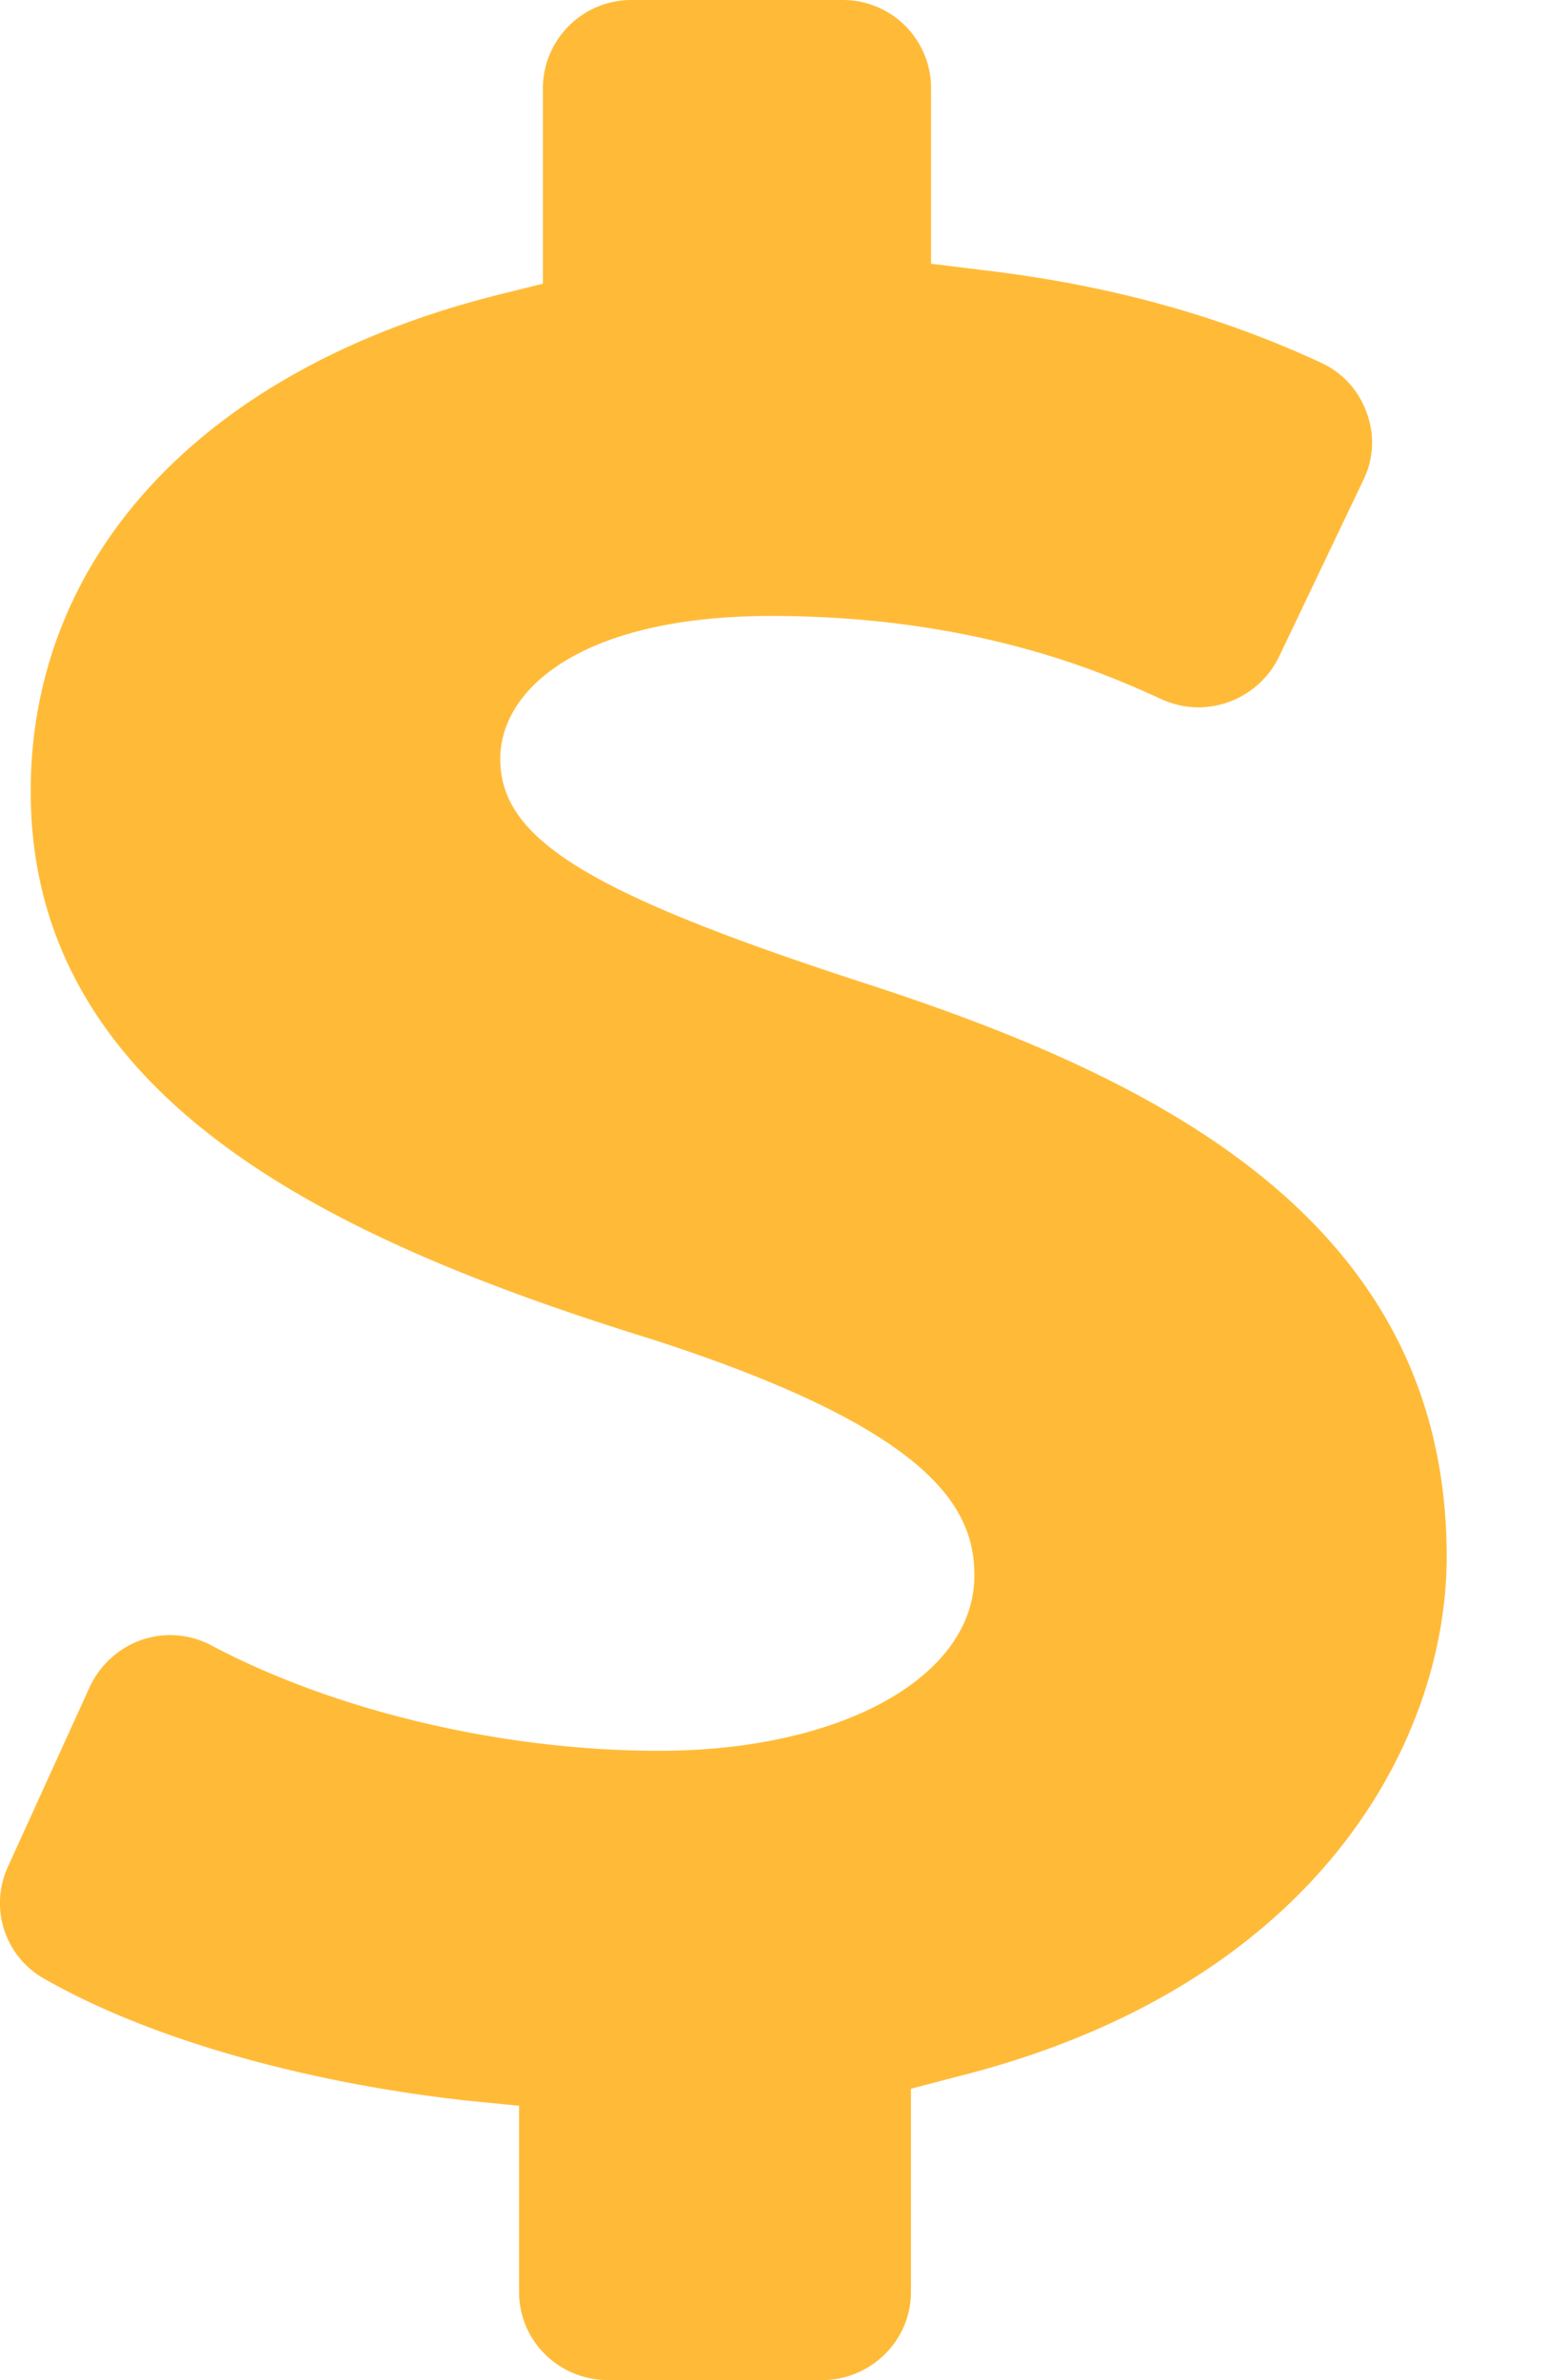 <svg xmlns="http://www.w3.org/2000/svg" width="13" height="20" fill="none"><path fill="#FFBB38" d="M5.11 20h1.798c.408 0 .747-.33.747-.739v-1.709l.373-.098c3.048-.759 4.129-2.832 4.129-4.373 0-2.857-2.49-4.044-4.93-4.832-2.291-.748-3.023-1.201-3.023-1.871 0-.6.702-1.202 2.276-1.202 1.733 0 2.818.488 3.281.7.1.044.204.068.309.068a.756.756 0 0 0 .677-.423l.712-1.492a.71.71 0 0 0 .025-.562.725.725 0 0 0-.383-.419c-.857-.398-1.788-.655-2.84-.778l-.437-.054V.734A.741.741 0 0 0 7.077 0H5.309a.744.744 0 0 0-.747.734v1.65l-.374.093C1.728 3.093.258 4.654.258 6.65c0 2.63 2.635 3.801 5.22 4.604 2.385.769 2.71 1.434 2.71 1.985 0 .852-1.116 1.473-2.65 1.473-1.305 0-2.71-.33-3.755-.882a.738.738 0 0 0-.593-.05.758.758 0 0 0-.438.4l-.687 1.51a.729.729 0 0 0 .313.941c.872.497 2.166.867 3.541 1.02l.443.044v1.566c0 .409.334.739.748.739z"/></svg>